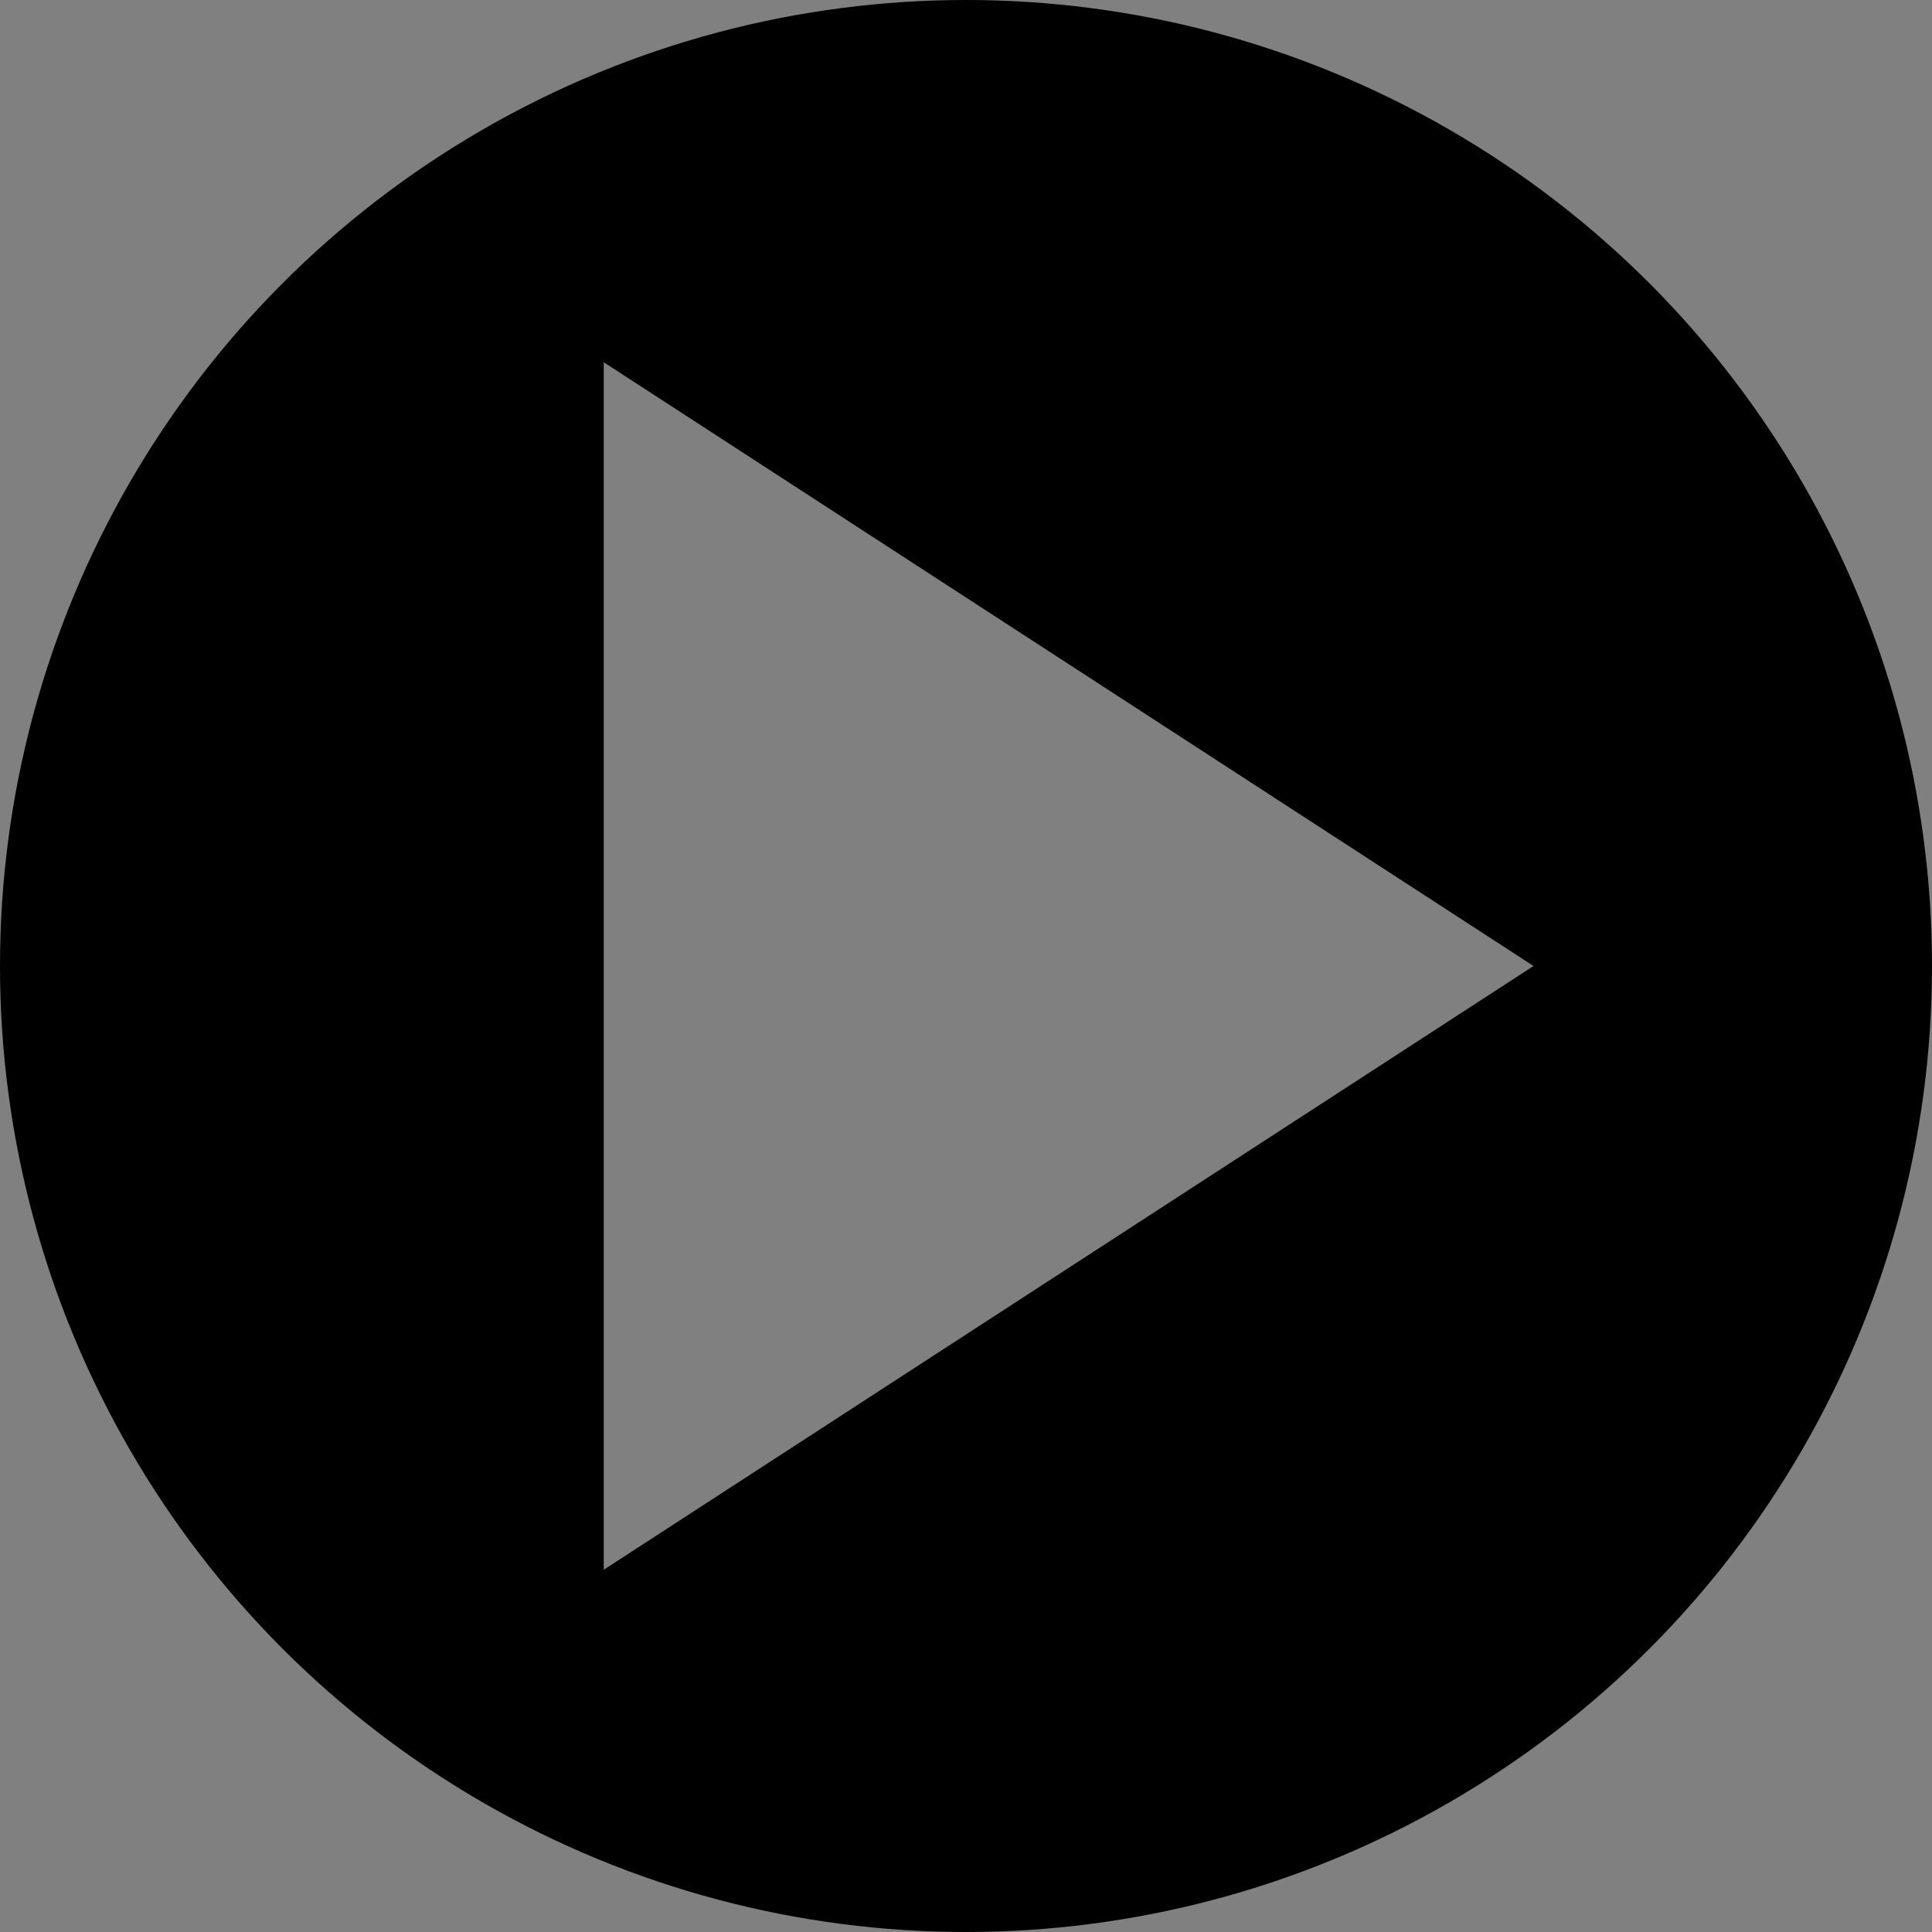 <?xml version="1.0" encoding="utf-8"?>
<!-- Generator: Adobe Illustrator 19.0.0, SVG Export Plug-In . SVG Version: 6.00 Build 0)  -->
<svg version="1.1" id="Layer_1" xmlns="http://www.w3.org/2000/svg" xmlns:xlink="http://www.w3.org/1999/xlink" x="0px" y="0px"
	 viewBox="-399 201 160 160" style="enable-background:new -399 201 160 160;" xml:space="preserve">
<rect x="-399" y="201" width="160" height="160" fill="#808080" stroke="none"/>
<style type="text/css">
	.st0{opacity:0.5;fill:#FFFFFF;}
</style>
<g id="Layer_3">
	<circle cx="-319" cy="281" r="80"/>
</g>
<path class="st0" d="M-272,281l-77-50v100"/>
</svg>
